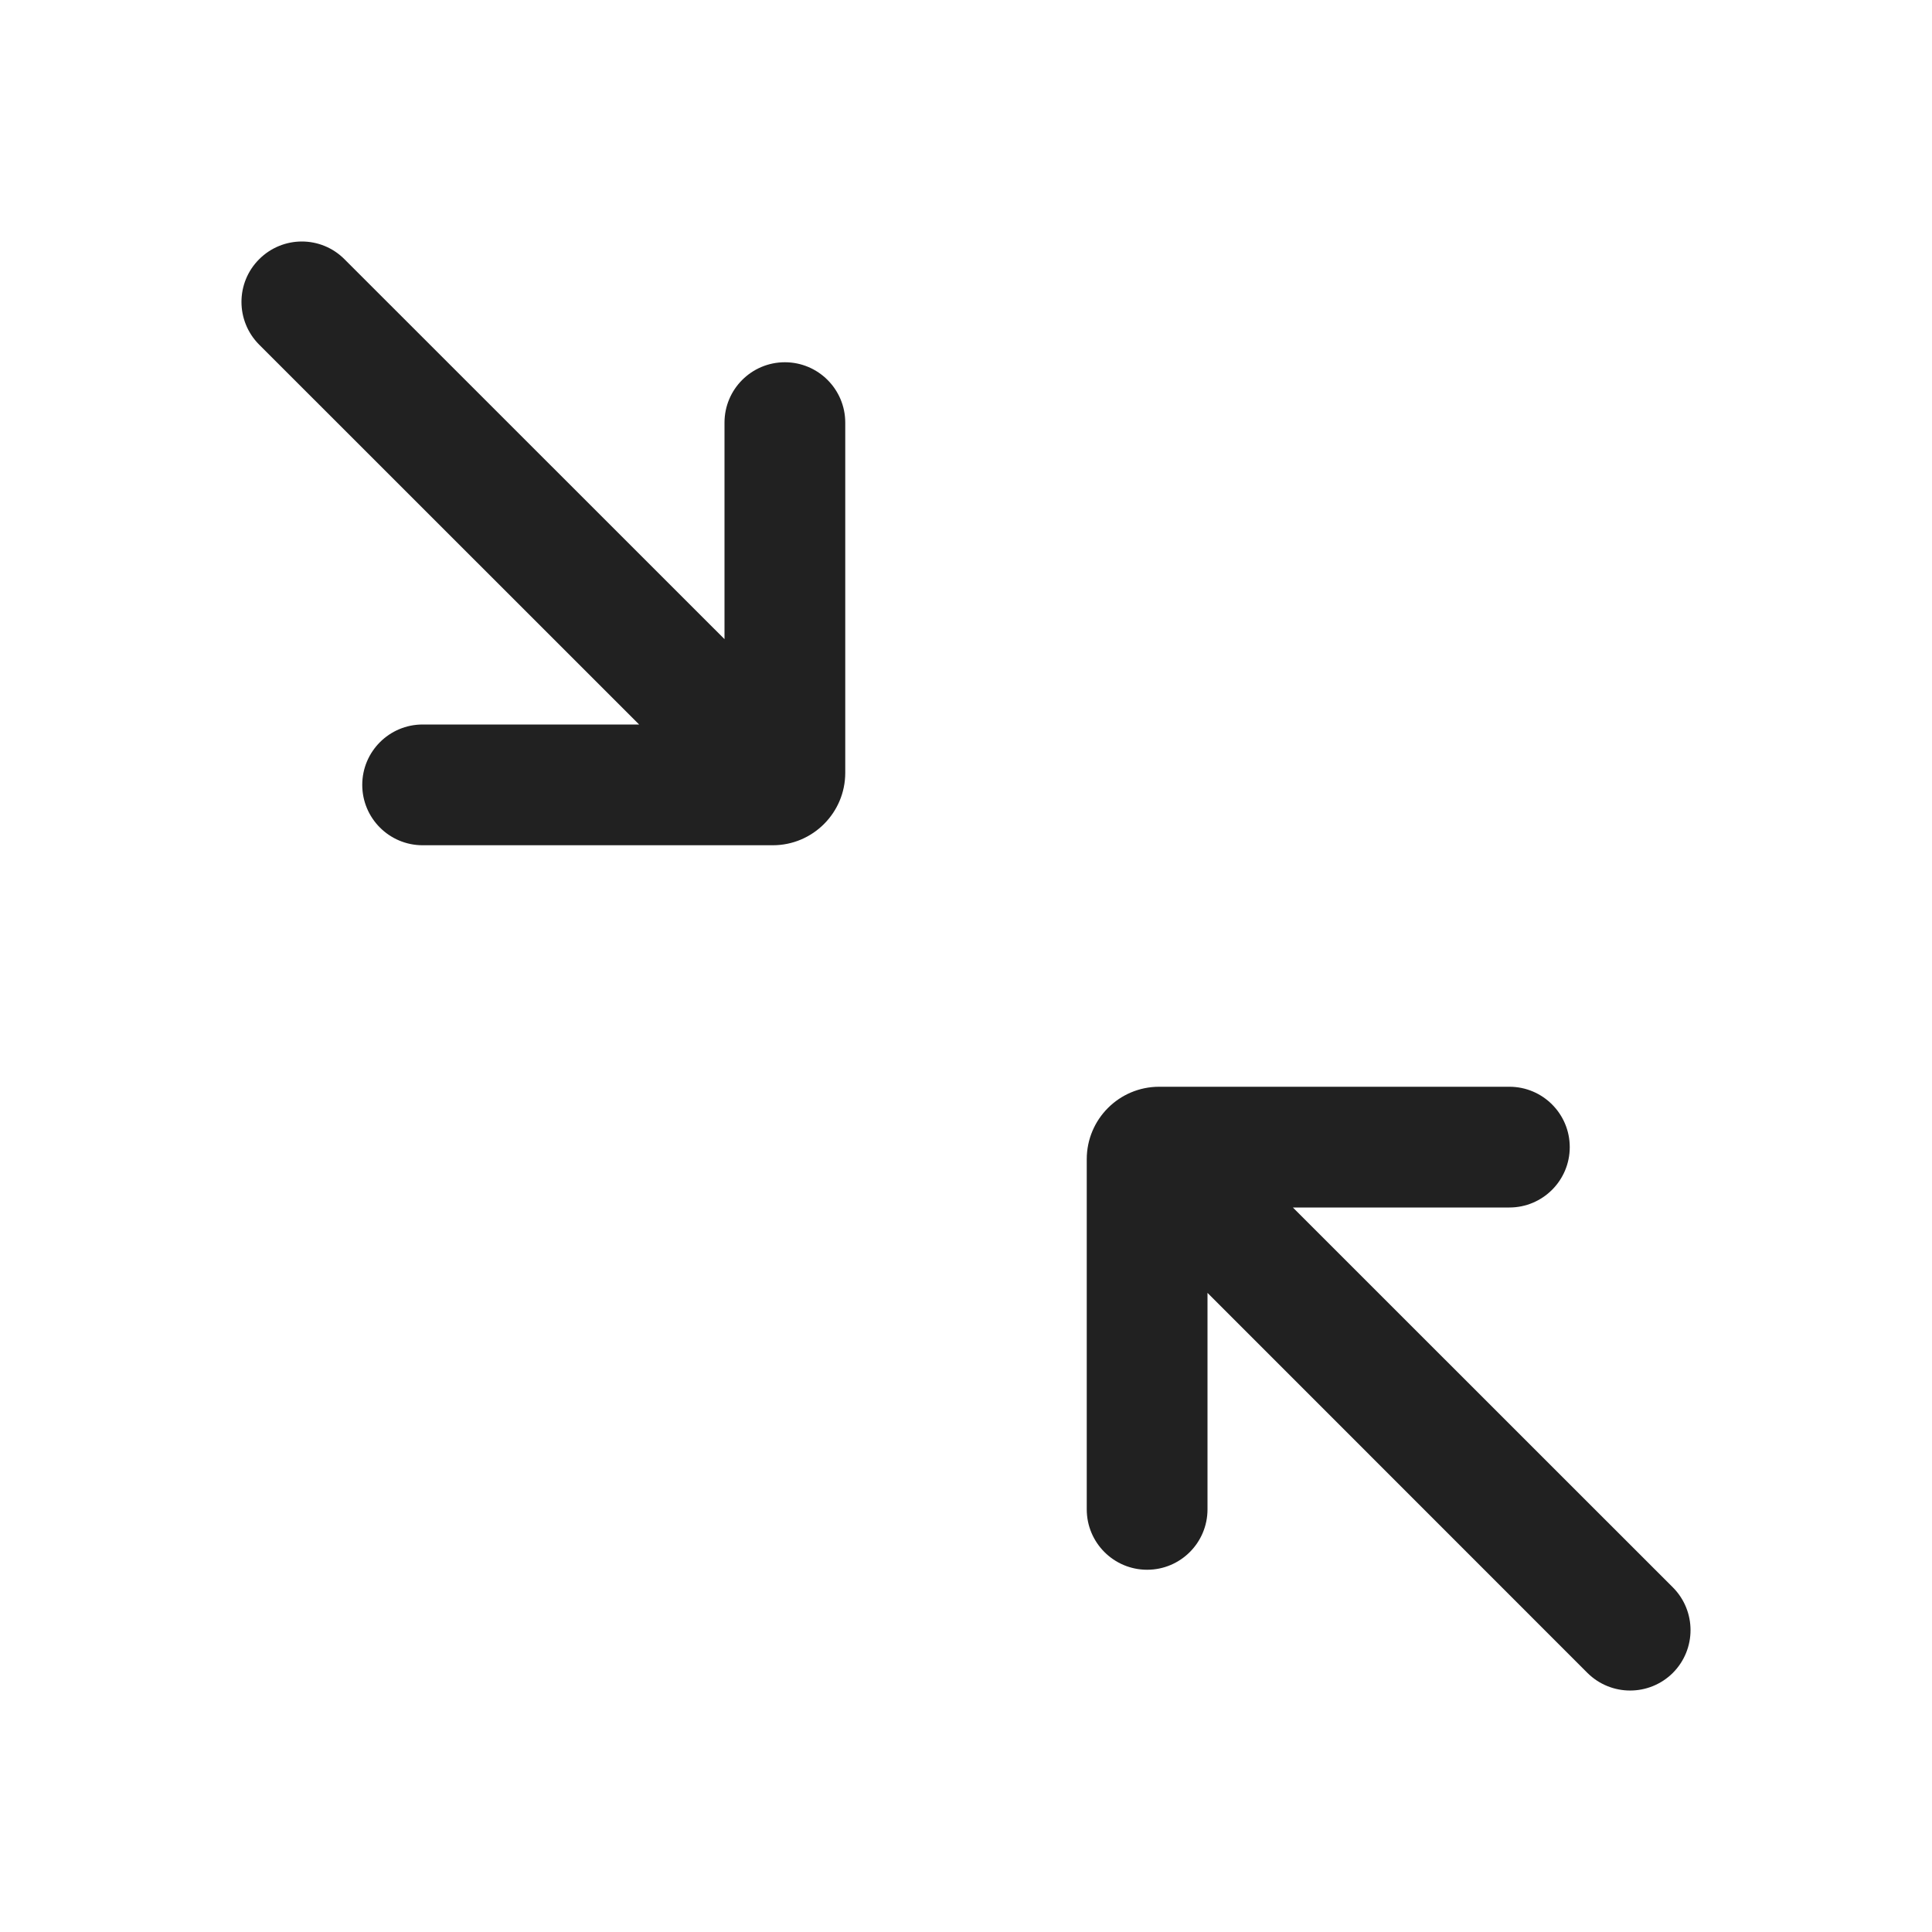 <svg width="16" height="16" viewBox="0 0 16 16" fill="none" xmlns="http://www.w3.org/2000/svg">
<path d="M12.5 9C12.776 9 13 9.224 13 9.5C13 9.776 12.776 10 12.5 10H10.707L13.854 13.146C14.049 13.342 14.049 13.658 13.854 13.854C13.658 14.049 13.342 14.049 13.146 13.854L10 10.707V12.5C10 12.776 9.776 13 9.5 13C9.224 13 9 12.776 9 12.5V9.6C9 9.269 9.268 9 9.6 9H12.5ZM2.146 2.147C2.342 1.951 2.658 1.951 2.853 2.147L6 5.293V3.5C6 3.224 6.224 3 6.5 3C6.776 3 7 3.224 7 3.5V6.4C7 6.731 6.731 7 6.4 7H3.5C3.224 7 3 6.776 3 6.5C3 6.224 3.224 6 3.5 6H5.293L2.146 2.854C1.951 2.658 1.951 2.342 2.146 2.147Z" fill="#212121"/>
</svg>
